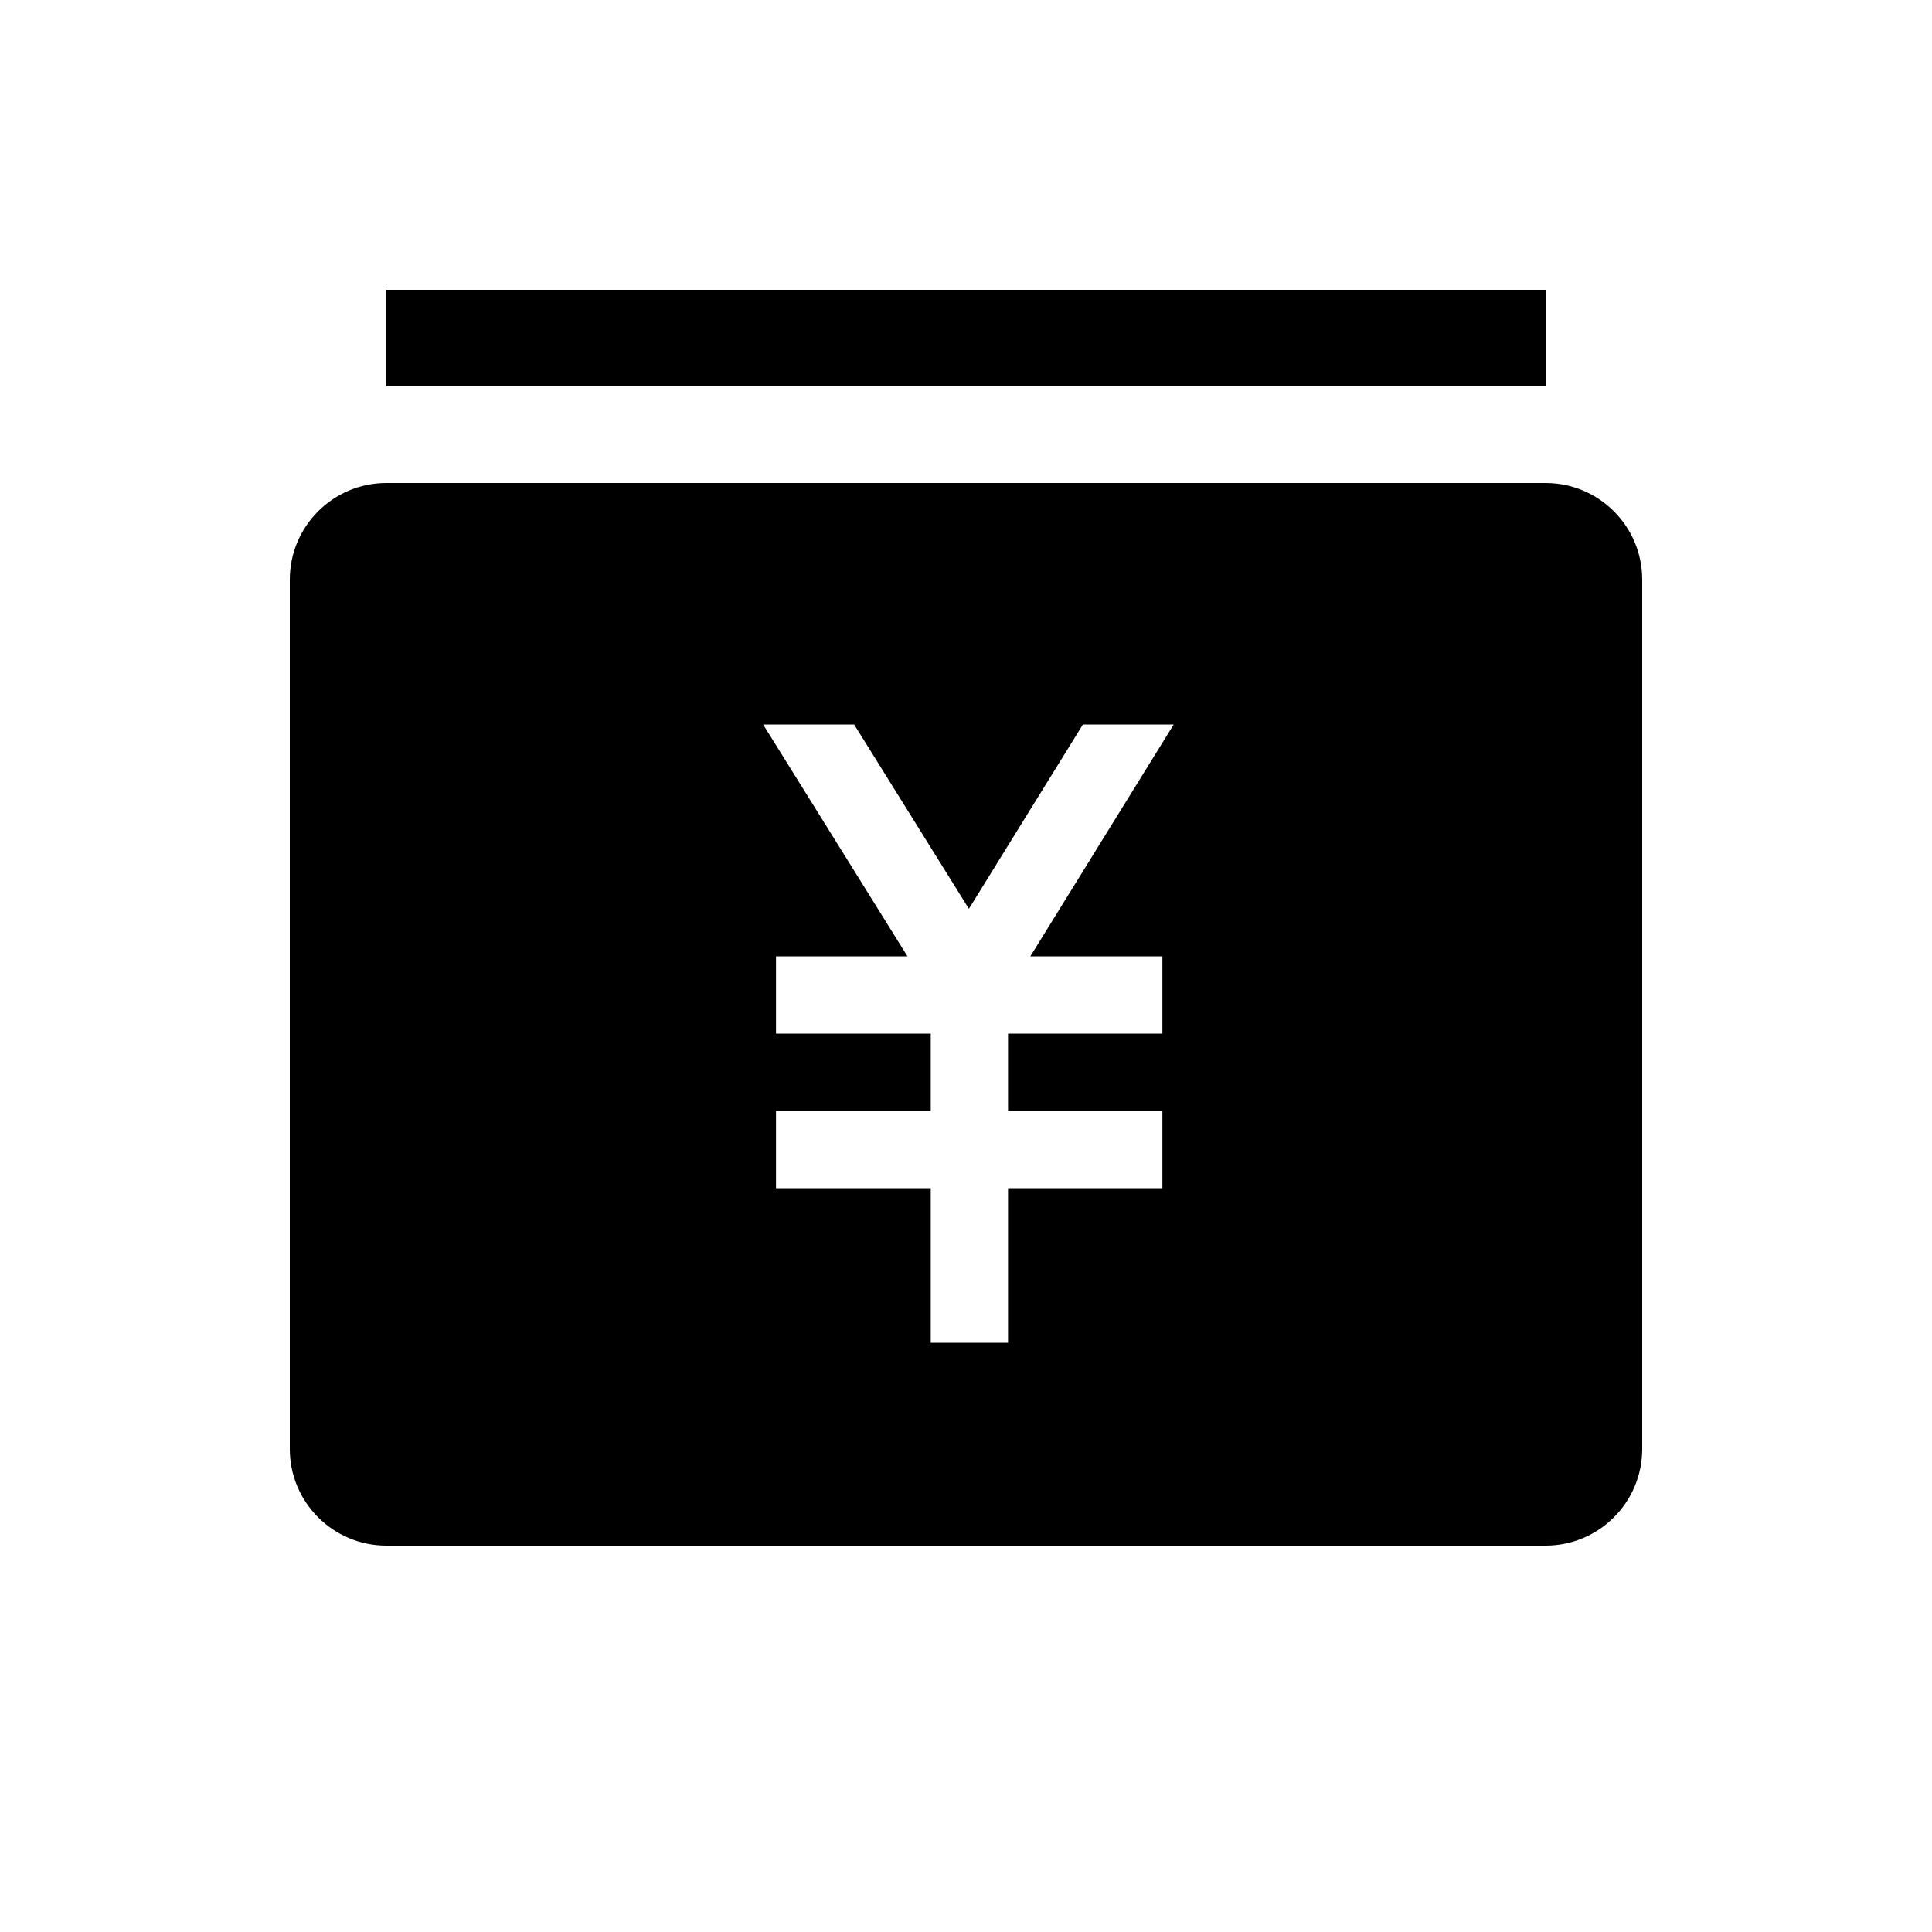 <svg width="20" height="20" viewBox="0 0 20 20" fill="none" xmlns="http://www.w3.org/2000/svg" xmlns:xlink="http://www.w3.org/1999/xlink">
	<path id="形状结合" d="M16 3L4 3L4 4L16 4L16 3ZM4 5L16 5C16.552 5 17 5.448 17 6L17 15C17 15.552 16.552 16 16 16L4 16C3.448 16 3 15.552 3 15L3 6C3 5.448 3.448 5 4 5ZM9.394 9.9L7.9 7.5L8.842 7.5L10.03 9.408L11.21 7.5L12.15 7.5L10.666 9.9L12.033 9.9L12.033 10.7L10.435 10.7L10.435 11.5L12.033 11.5L12.033 12.3L10.435 12.3L10.435 13.9L9.635 13.9L9.635 12.3L8.033 12.3L8.033 11.5L9.635 11.5L9.635 10.7L8.033 10.7L8.033 9.9L9.394 9.9Z" clip-rule="evenodd" fill-rule="evenodd" fill="#000000" fill-opacity="1"/>
</svg>
